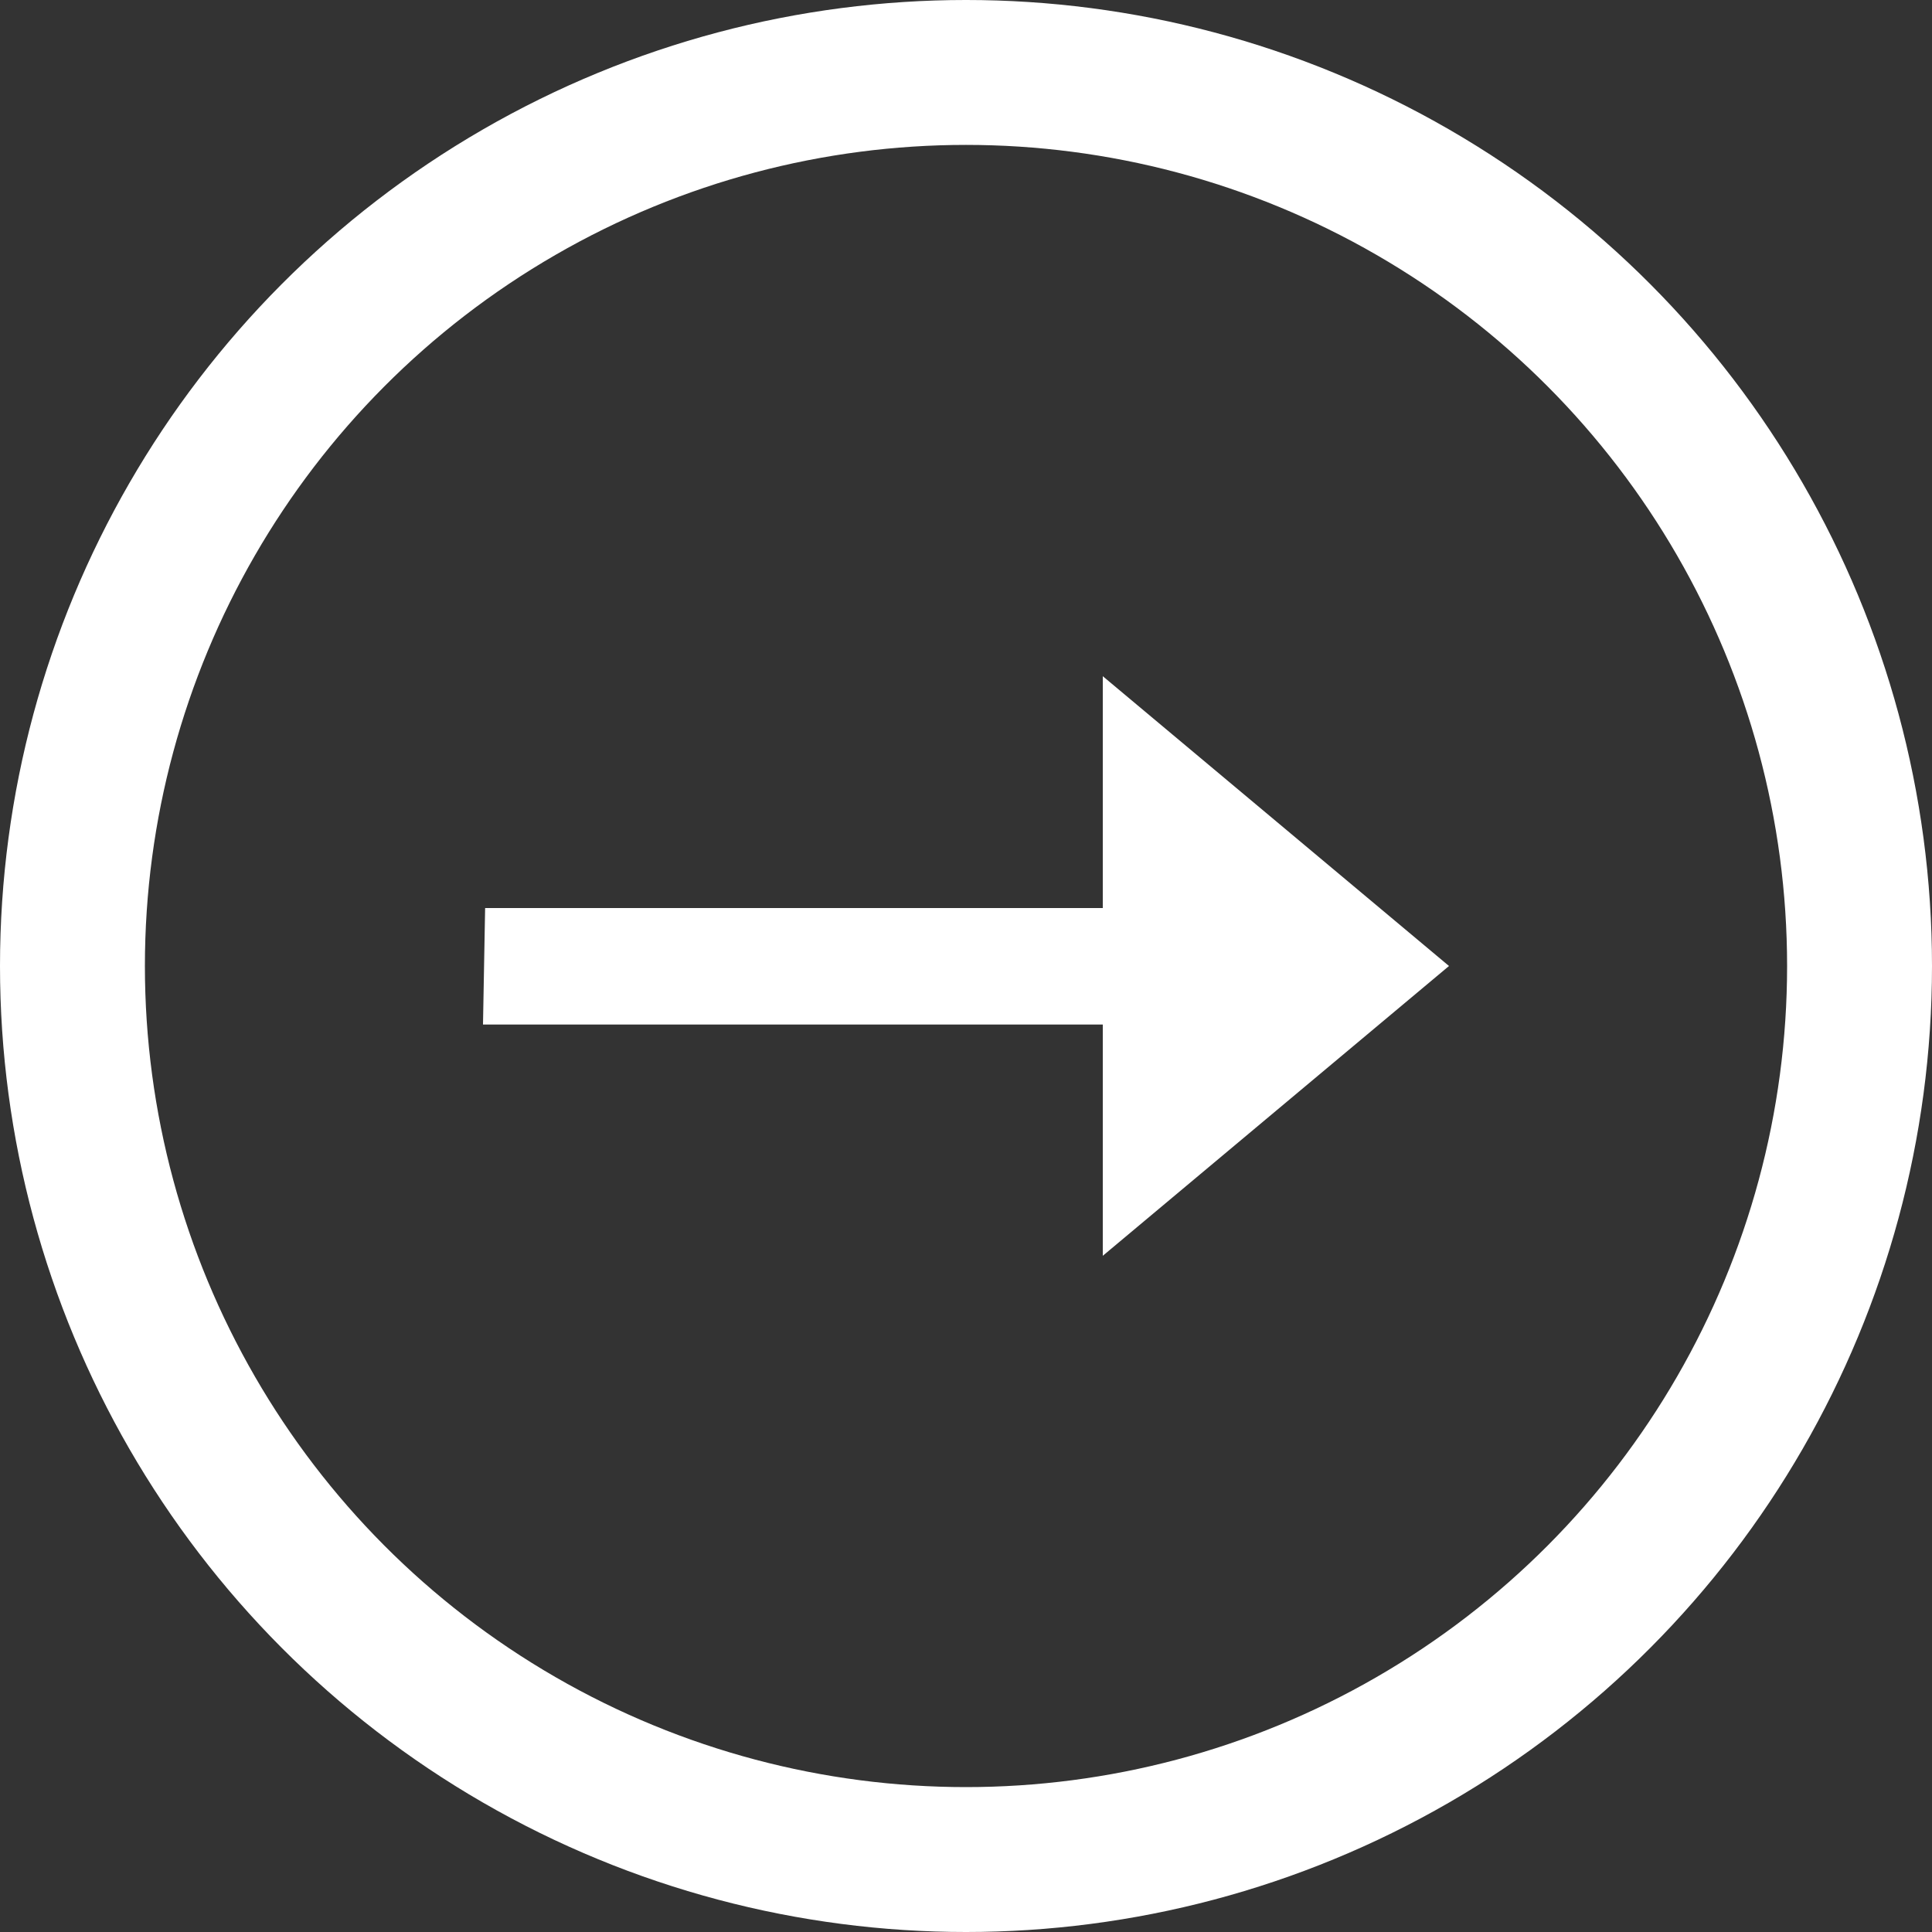 <svg width="20" height="20" viewBox="0 0 20 20" fill="none" xmlns="http://www.w3.org/2000/svg">
<rect x="0" y="0" width="20" height="20" fill="#333333" stroke="none"/>
<circle cx="10" cy="10" r="9.25" stroke="white" stroke-width="1.5"/>
<path d="M11.416 7L11.416 9.4L5.022 9.4L5 10.606L11.416 10.606L11.416 13L15 10L11.416 7Z" fill="white"/>
</svg>
